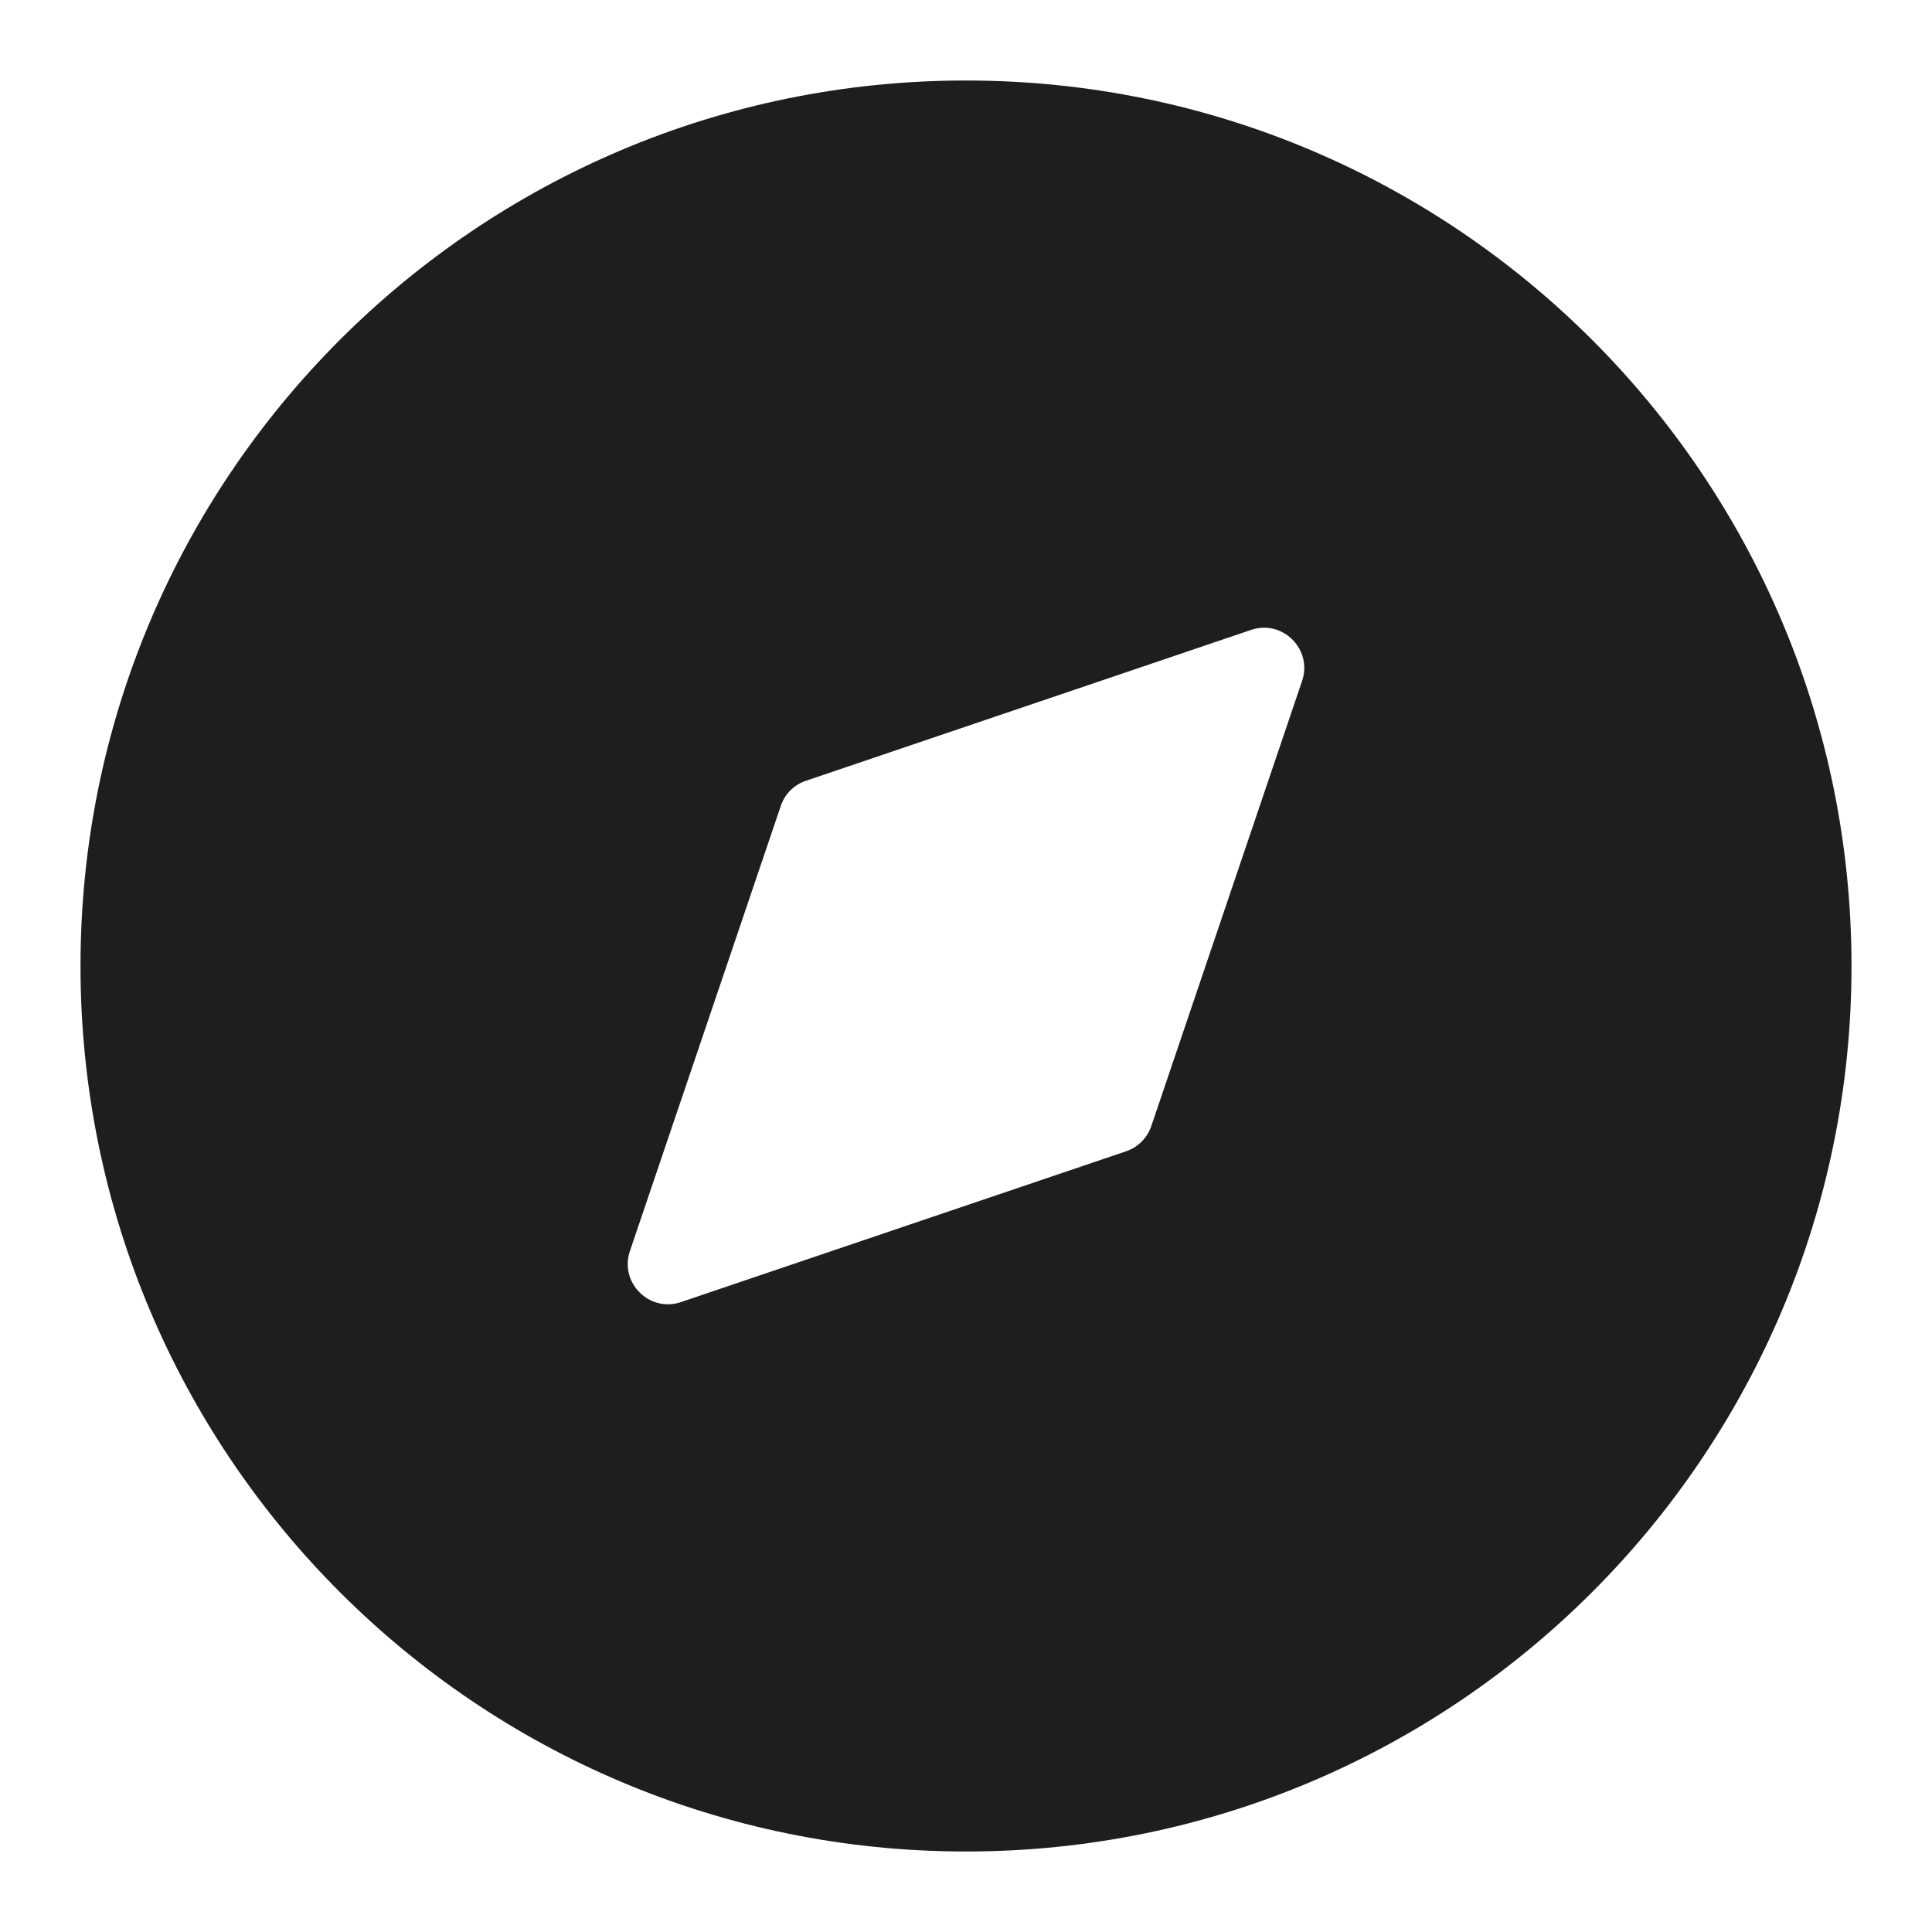 <svg width="24" height="24" viewBox="0 0 24 24" fill="none" xmlns="http://www.w3.org/2000/svg">
<path fill-rule="evenodd" clip-rule="evenodd" d="M12 23C18.075 23 23 18.075 23 12C23 5.925 18.075 1 12 1C5.925 1 1 5.925 1 12C1 18.075 5.925 23 12 23ZM10.012 9.699C9.864 9.748 9.748 9.864 9.699 10.012L7.825 15.541C7.692 15.933 8.067 16.308 8.459 16.175L13.988 14.302C14.136 14.252 14.252 14.136 14.302 13.988L16.175 8.459C16.308 8.067 15.933 7.692 15.541 7.825L10.012 9.699Z" fill="black" fill-opacity="0.88"/>
</svg>
